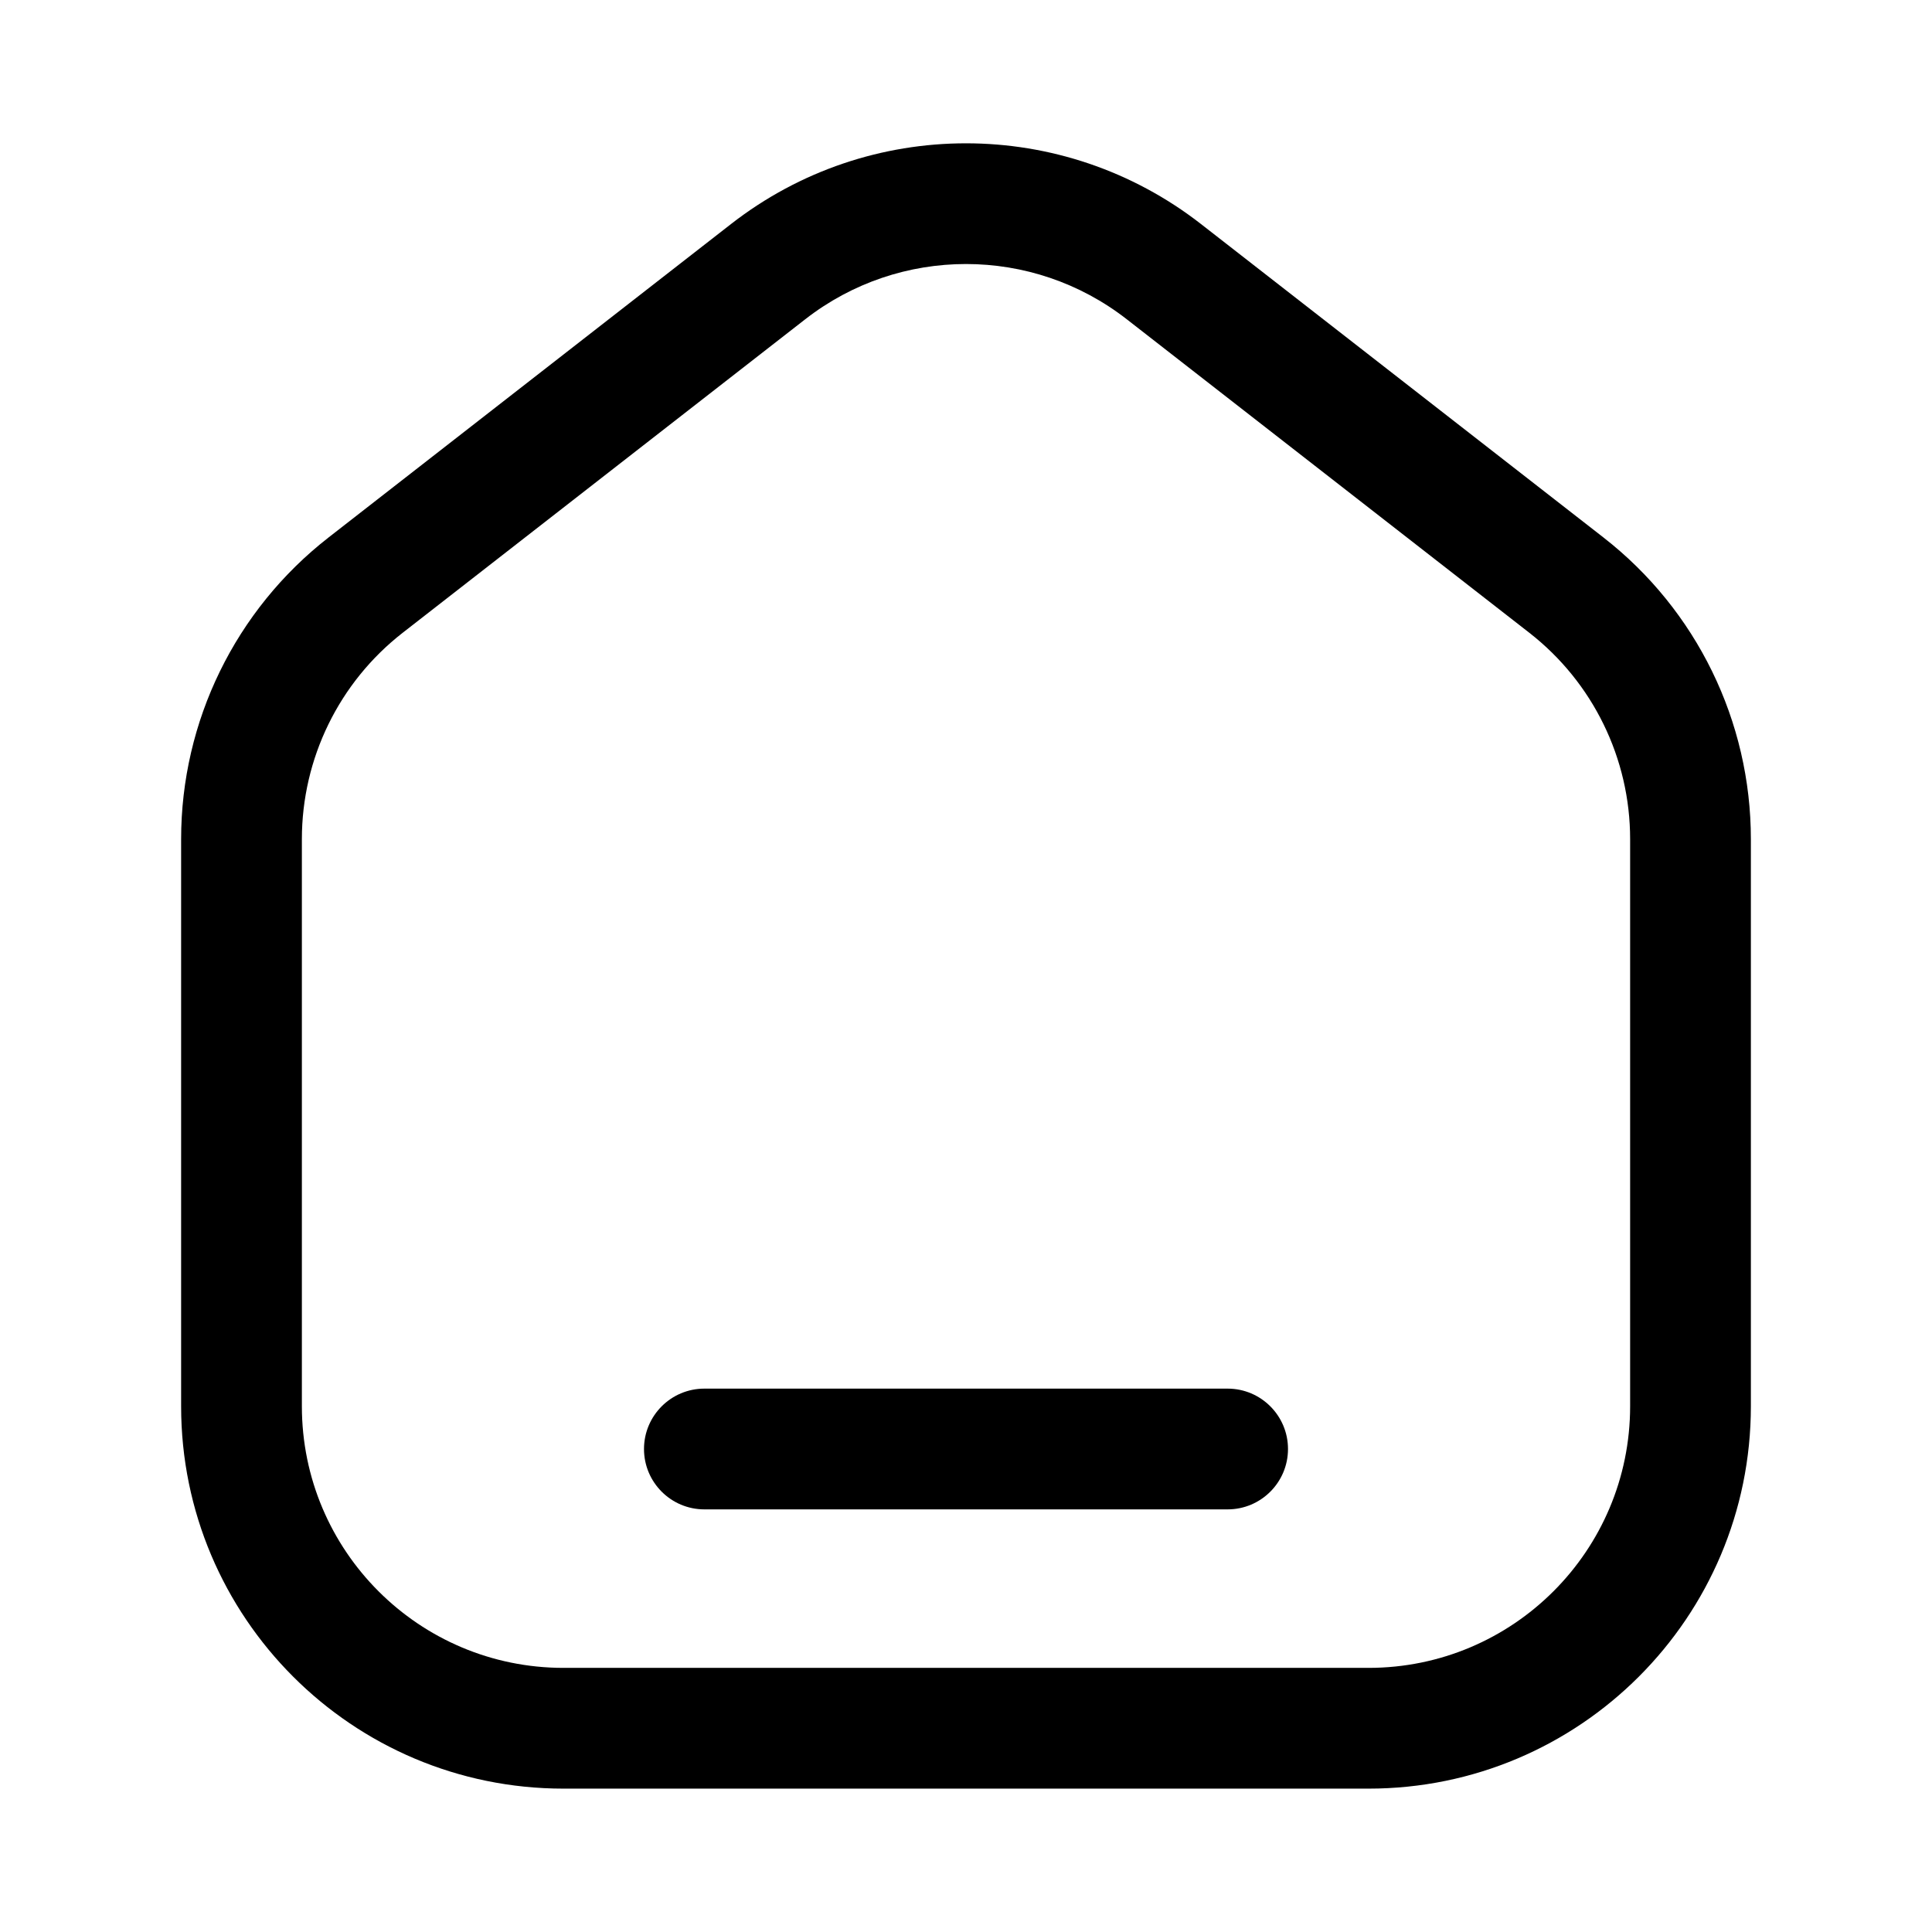 <svg fill="none" height="512" viewBox="0 0 24 24" width="512" xmlns="http://www.w3.org/2000/svg"><g clip-rule="evenodd" fill="rgb(0,0,0)" fill-rule="evenodd"><path d="m13.997 3.966c-1.174-.915-2.82-.915-3.994 0l-5 3.894c-.791.616-1.253 1.562-1.253 2.564v7.045c0 1.795 1.455 3.25 3.25 3.25h10c1.795 0 3.25-1.455 3.25-3.25v-7.045c0-1.002-.462-1.948-1.253-2.564zm-4.916-1.183c1.716-1.337 4.121-1.337 5.838 0l5 3.894c1.156.9 1.831 2.283 1.831 3.747v7.045c0 2.623-2.127 4.75-4.75 4.75h-10c-2.623 0-4.75-2.127-4.75-4.75v-7.045c0-1.465.676-2.847 1.831-3.747z"/><path d="m8 18c0-.414.336-.75.75-.75h6.5c.414 0 .75.336.75.75s-.336.75-.75.75h-6.5c-.414 0-.75-.336-.75-.75z"/></g></svg>